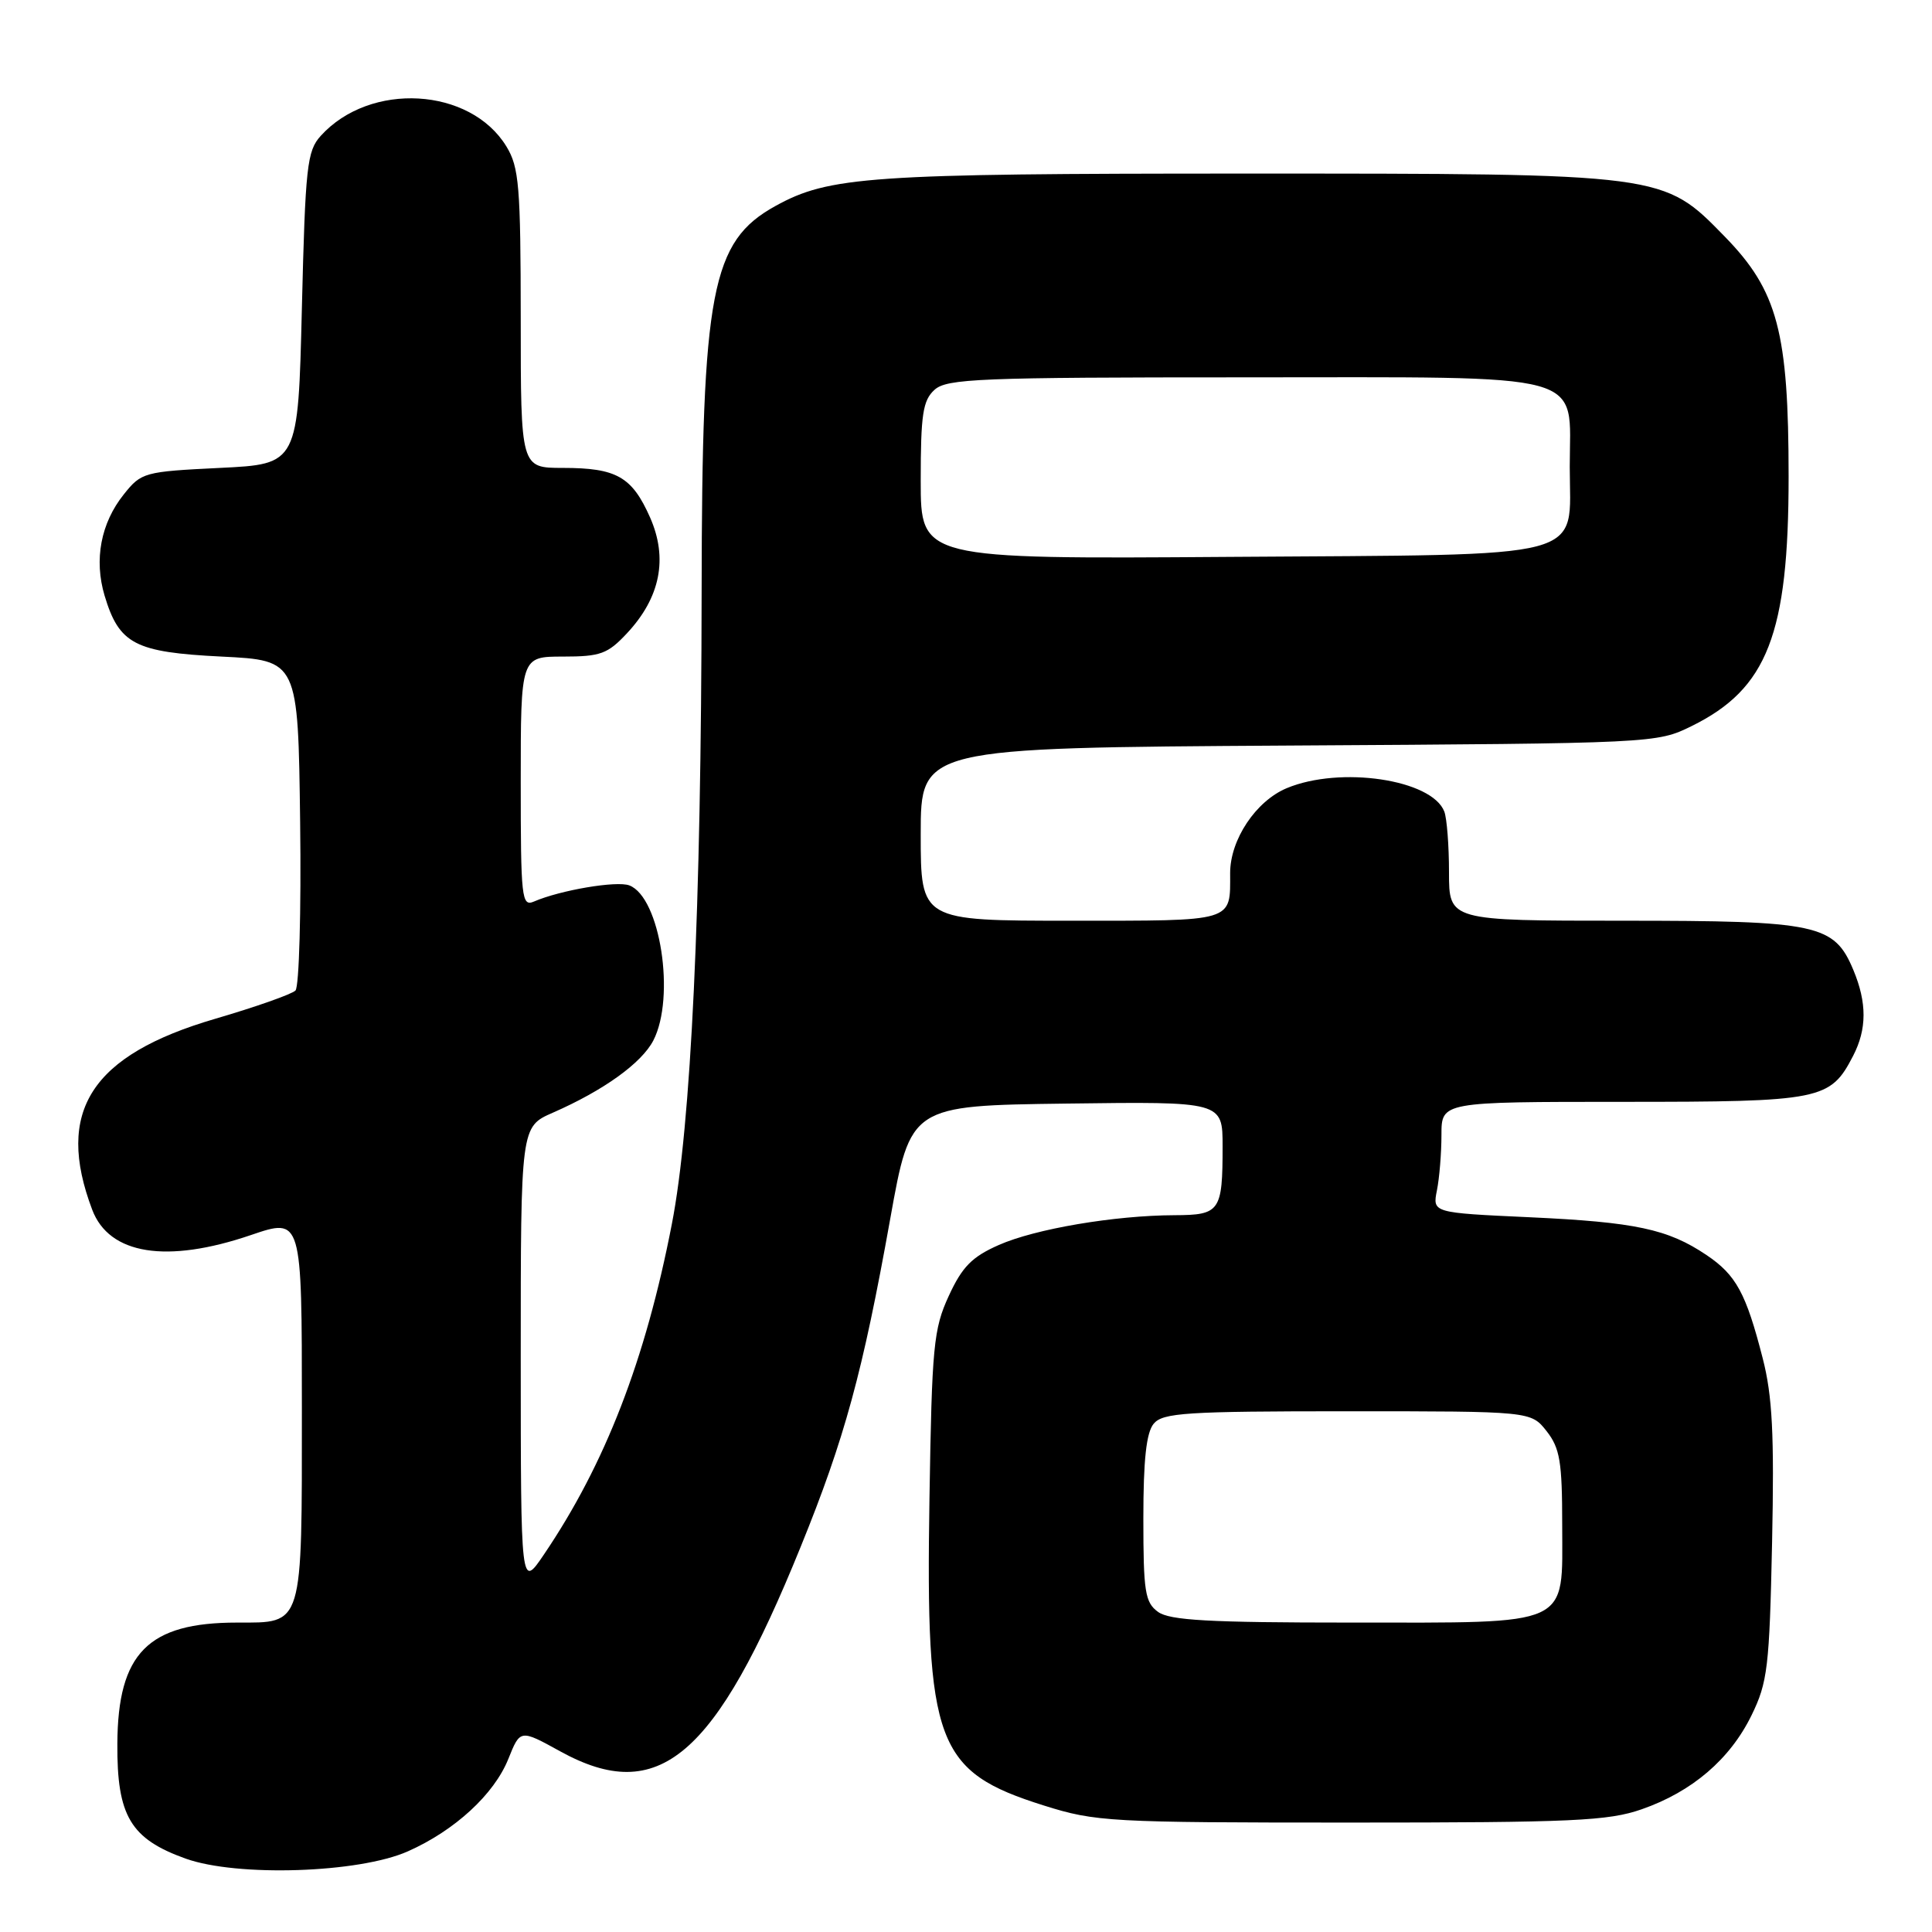 <?xml version="1.0" encoding="UTF-8" standalone="no"?>
<!DOCTYPE svg PUBLIC "-//W3C//DTD SVG 1.1//EN" "http://www.w3.org/Graphics/SVG/1.1/DTD/svg11.dtd" >
<svg xmlns="http://www.w3.org/2000/svg" xmlns:xlink="http://www.w3.org/1999/xlink" version="1.1" viewBox="0 0 256 256">
 <g >
 <path fill="currentColor"
d=" M 54.05 245.31 C 60.27 242.55 65.48 237.75 67.36 233.06 C 68.93 229.14 68.93 229.14 74.21 232.05 C 87.28 239.26 94.75 232.92 106.09 204.97 C 111.92 190.63 114.31 181.87 117.96 161.50 C 120.65 146.50 120.65 146.50 141.32 146.23 C 162.00 145.96 162.00 145.96 162.00 151.90 C 162.00 160.51 161.66 161.00 155.64 161.02 C 147.67 161.05 137.16 162.83 132.32 164.98 C 128.79 166.54 127.49 167.86 125.72 171.71 C 123.70 176.09 123.48 178.36 123.16 198.50 C 122.64 231.07 124.01 234.74 138.32 239.24 C 145.18 241.40 147.01 241.50 179.00 241.50 C 208.39 241.50 213.12 241.28 217.53 239.74 C 224.22 237.41 229.24 233.11 232.09 227.28 C 234.22 222.92 234.46 220.90 234.81 204.39 C 235.11 190.04 234.85 184.97 233.57 179.99 C 231.36 171.36 230.05 168.94 226.12 166.30 C 221.00 162.85 216.70 161.94 202.65 161.29 C 189.81 160.70 189.81 160.70 190.40 157.73 C 190.73 156.09 191.00 152.78 191.00 150.38 C 191.00 146.00 191.00 146.00 215.04 146.00 C 241.37 146.00 242.52 145.77 245.55 139.90 C 247.38 136.36 247.39 132.87 245.58 128.53 C 243.04 122.46 240.89 122.00 215.05 122.00 C 192.00 122.00 192.00 122.00 192.00 115.58 C 192.00 112.05 191.72 108.44 191.38 107.54 C 189.74 103.28 177.59 101.47 170.49 104.44 C 166.41 106.15 163.01 111.24 163.00 115.67 C 163.00 122.23 163.76 122.00 141.89 122.00 C 122.00 122.00 122.00 122.00 122.00 110.54 C 122.00 99.09 122.00 99.09 170.75 98.79 C 219.31 98.50 219.52 98.49 224.17 96.20 C 234.19 91.26 237.00 84.03 237.00 63.16 C 237.00 44.01 235.55 38.54 228.56 31.37 C 220.34 22.95 220.74 23.00 164.87 23.00 C 115.16 23.00 109.85 23.37 102.74 27.30 C 94.26 31.99 93.01 38.51 92.97 78.32 C 92.92 120.50 91.58 149.07 89.02 162.21 C 85.53 180.22 80.17 194.04 72.06 206.00 C 69.01 210.50 69.01 210.50 69.00 179.90 C 69.00 149.30 69.00 149.30 73.25 147.44 C 80.00 144.48 85.01 140.87 86.57 137.87 C 89.53 132.13 87.49 118.89 83.39 117.32 C 81.73 116.68 74.24 117.95 70.75 119.46 C 69.12 120.16 69.00 119.04 69.00 103.61 C 69.00 87.00 69.00 87.00 74.60 87.00 C 79.57 87.00 80.52 86.65 83.08 83.91 C 87.50 79.18 88.53 73.99 86.14 68.57 C 83.74 63.16 81.70 62.00 74.57 62.00 C 69.00 62.00 69.00 62.00 69.00 42.25 C 68.99 24.69 68.78 22.16 67.11 19.42 C 62.32 11.55 49.03 10.79 42.50 18.00 C 40.68 20.01 40.46 22.01 40.00 40.85 C 39.50 61.50 39.50 61.50 29.15 62.00 C 19.11 62.49 18.73 62.59 16.41 65.50 C 13.35 69.32 12.44 74.17 13.86 78.93 C 15.79 85.35 17.86 86.43 29.35 87.00 C 39.50 87.50 39.50 87.50 39.77 108.93 C 39.92 120.72 39.64 130.76 39.15 131.25 C 38.66 131.74 33.87 133.43 28.50 135.00 C 12.06 139.81 7.28 147.25 12.22 160.30 C 14.47 166.24 22.08 167.46 33.25 163.65 C 40.00 161.35 40.00 161.35 40.00 186.60 C 40.00 215.79 40.24 215.00 31.40 215.00 C 19.62 215.00 15.61 219.05 15.55 231.06 C 15.49 240.62 17.29 243.65 24.58 246.27 C 31.40 248.72 47.56 248.20 54.05 245.31 Z  M 153.44 213.58 C 151.72 212.33 151.50 210.90 151.50 201.23 C 151.50 193.44 151.89 189.83 152.87 188.65 C 154.08 187.20 157.16 187.00 178.55 187.00 C 202.85 187.00 202.85 187.00 204.93 189.63 C 206.70 191.89 207.00 193.67 207.00 202.08 C 207.00 215.70 208.53 215.00 178.97 215.00 C 160.18 215.00 154.99 214.71 153.44 213.58 Z  M 122.00 63.70 C 122.00 54.90 122.28 53.06 123.83 51.65 C 125.46 50.17 129.78 50.00 164.83 50.00 C 211.27 50.00 208.00 49.10 208.00 61.85 C 208.00 74.35 211.41 73.45 162.90 73.79 C 122.00 74.08 122.00 74.08 122.00 63.70 Z "/>
</g>
</svg>